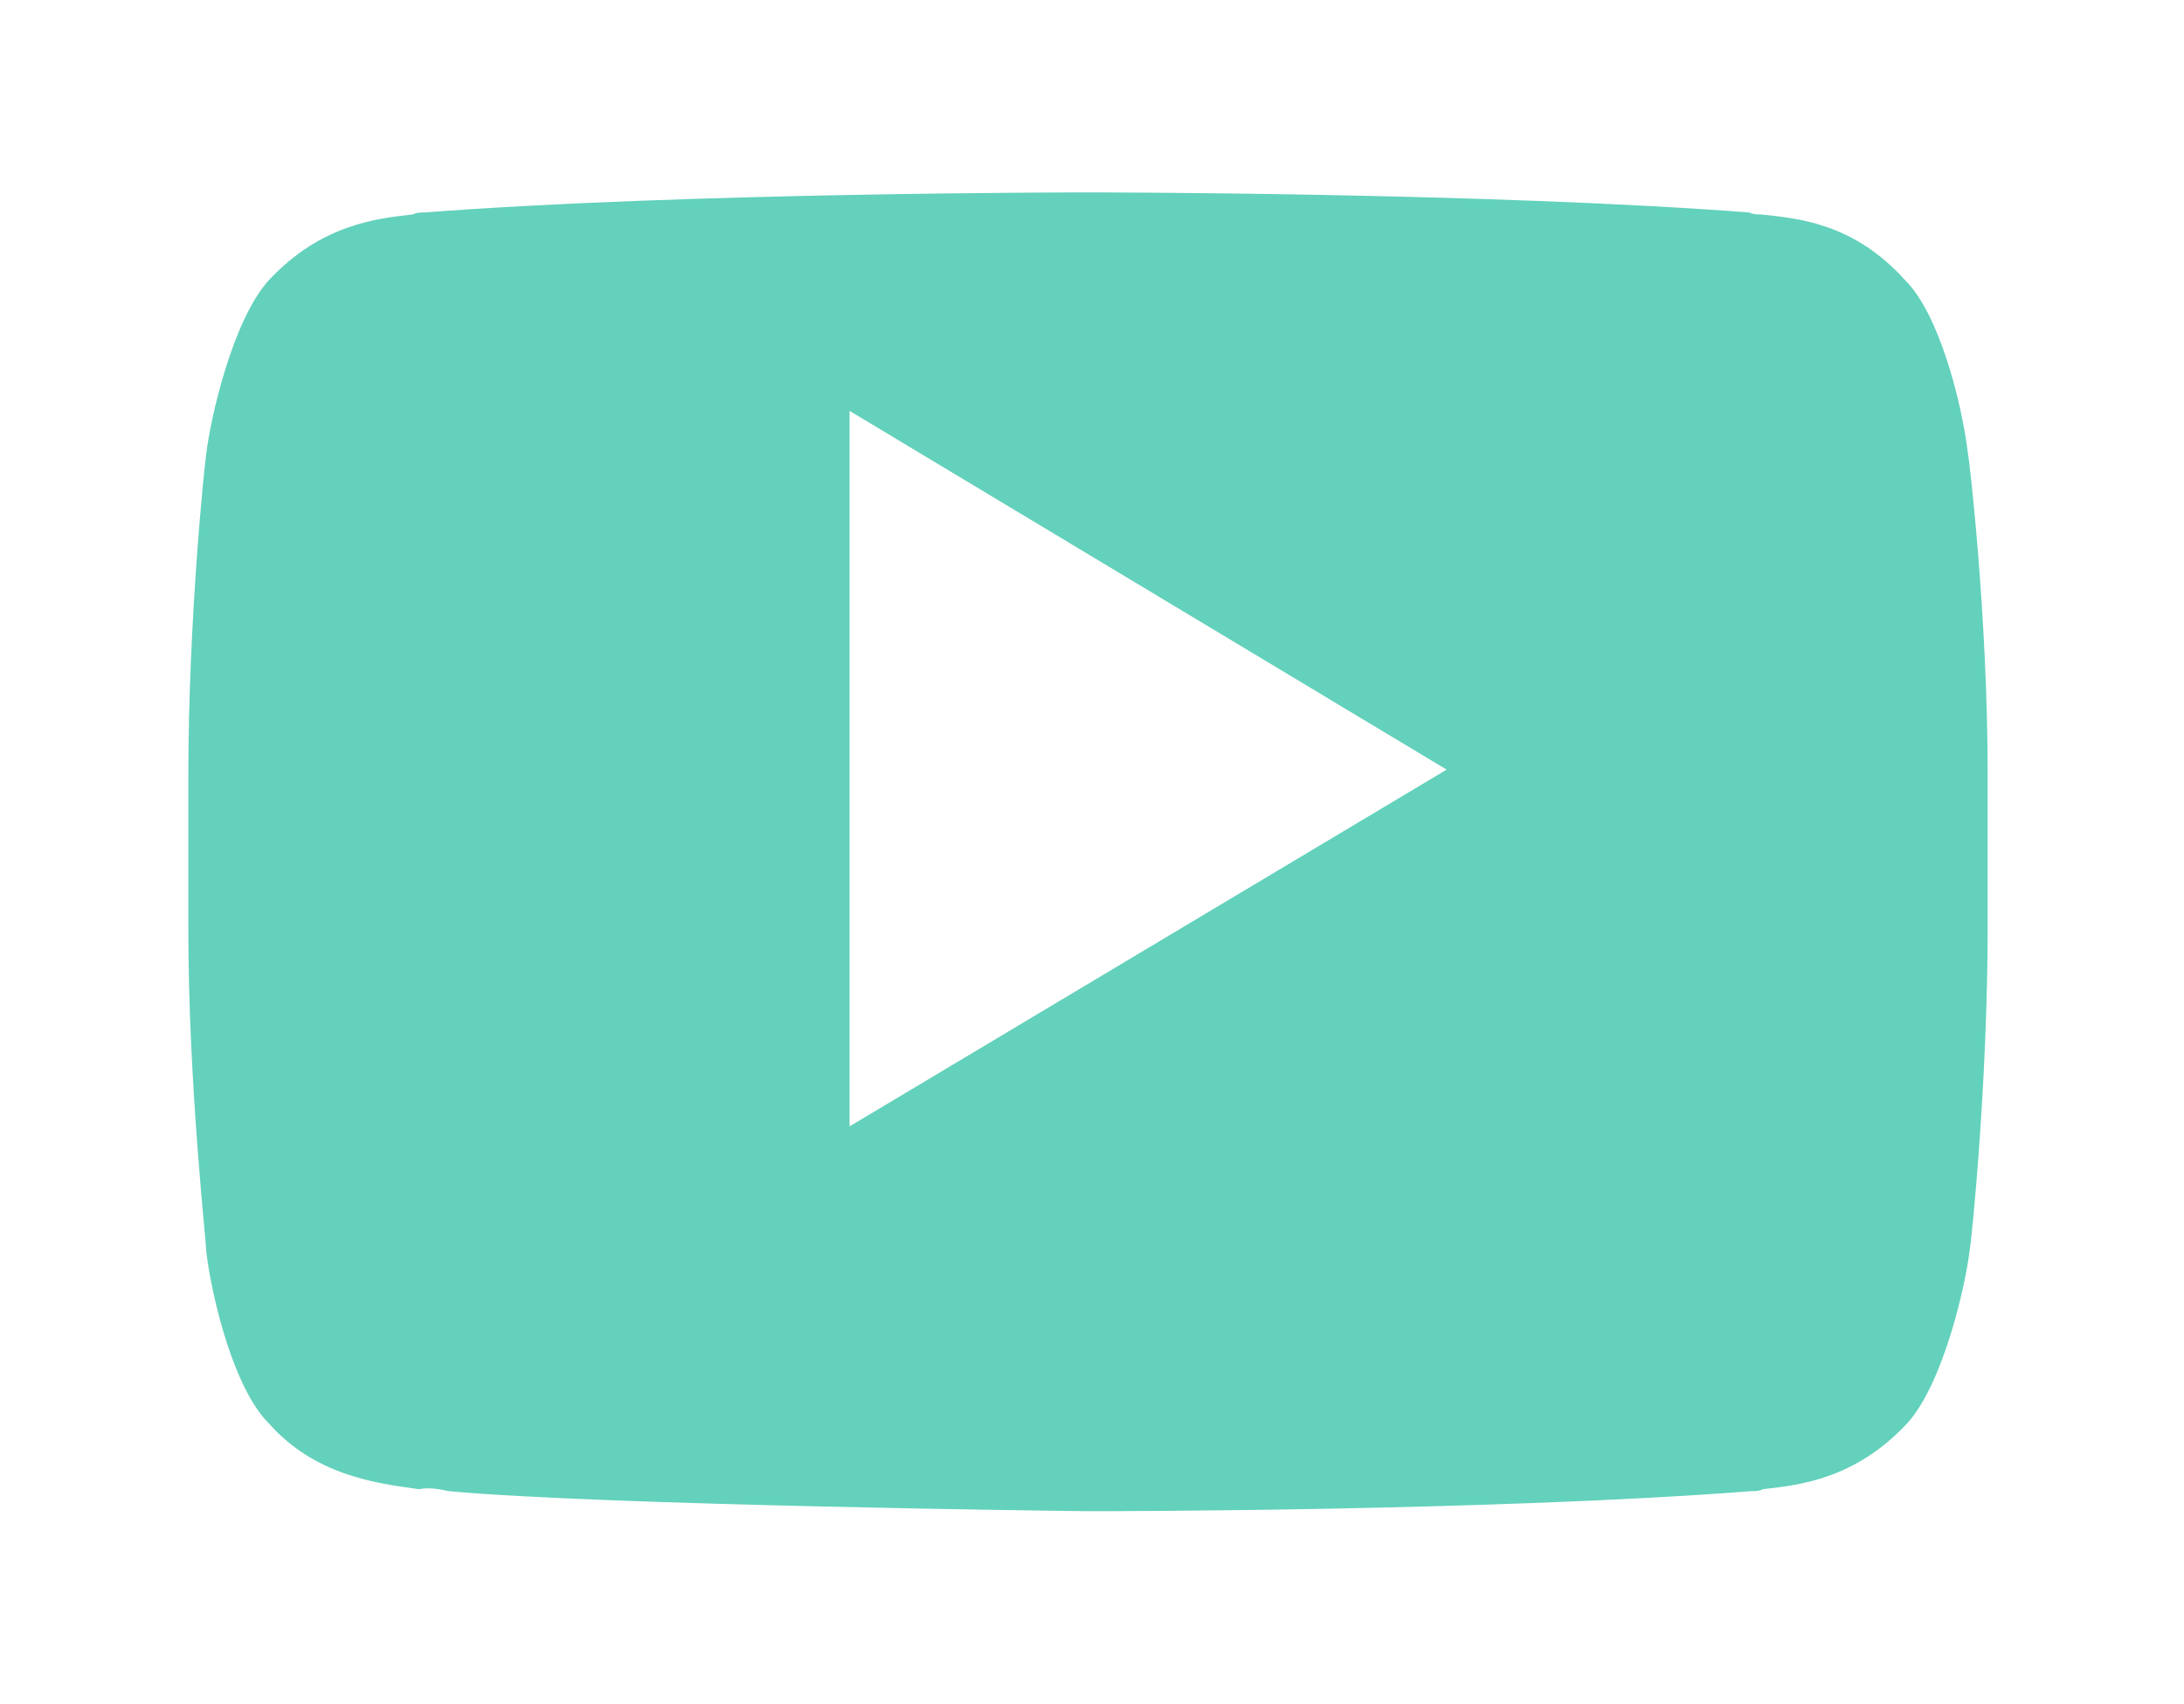 <svg width="109" height="85" viewBox="0 0 109 85" fill="none" xmlns="http://www.w3.org/2000/svg">
<g filter="url(#filter0_d_26_32)">
<path d="M101 18.1C101 18.1 100.1 11.1 97.2 8C93.6 4 89.5 3.9 87.7 3.7C74.4 2.7 54.4 2.7 54.4 2.7H54.3C54.3 2.7 34.3 2.7 21 3.7C19.1 3.9 15.1 4 11.5 8C8.7 11.1 7.7 18.1 7.7 18.1C7.7 18.1 6.8 26.3 6.8 34.5V42.2C6.8 50.4 7.7 58.6 7.7 58.6C7.7 58.6 8.6 65.6 11.5 68.7C15.1 72.7 19.9 72.6 22 73C29.6 73.8 54.4 74 54.4 74C54.4 74 74.4 74 87.7 73C89.6 72.8 93.6 72.7 97.2 68.7C100 65.6 101 58.6 101 58.6C101 58.6 101.9 50.4 101.9 42.2V34.5C101.9 26.3 101 18.1 101 18.1Z" fill="#63D1BB"/>
<path d="M54.3 76.8C53.3 76.8 29.3 76.5 21.7 75.8H21.6H21.5C21.2 75.7 20.8 75.7 20.4 75.6C17.9 75.3 13.2 74.7 9.6 70.6C6.2 67 5.2 59.8 5.1 59C5.1 58.7 4.1 50.5 4.1 42.3V34.6C4.1 26.3 5 18.2 5 17.9V17.8C5.1 17 6.2 9.9 9.5 6.2C13.5 1.8 18 1.3 20.2 1.1C20.4 1.1 20.6 1.1 20.7 1H20.8C34.1 0 54.1 0 54.3 0H54.4C54.6 0 74.6 0 87.9 1H88C88.2 1 88.3 1 88.5 1.1C90.7 1.3 95.2 1.8 99.2 6.2C102.6 9.8 103.6 17 103.7 17.8C103.7 18.1 104.7 26.3 104.7 34.6V42.3C104.7 50.6 103.8 58.7 103.7 59V59.1C103.6 59.9 102.5 67.1 99.2 70.7C95.2 75.1 90.7 75.6 88.5 75.8C88.3 75.8 88.1 75.8 88 75.9H87.9C74.6 76.8 54.5 76.8 54.3 76.8ZM22.4 70.4C29.9 71.1 53.6 71.4 54.4 71.4C55.1 71.4 74.5 71.4 87.4 70.4C87.6 70.4 87.8 70.4 88 70.3C89.8 70.1 92.6 69.8 95.2 67C97 65 98.1 60.1 98.3 58.4C98.4 57.9 99.2 50 99.2 42.3V34.6C99.2 26.8 98.3 19 98.2 18.5C97.9 16.1 96.8 11.7 95.1 10C92.5 7.1 89.7 6.9 87.9 6.7C87.7 6.7 87.5 6.7 87.3 6.6C74.2 5.6 54.5 5.6 54.3 5.6H54.2C54 5.6 34.2 5.6 21.2 6.6C21 6.6 20.8 6.6 20.6 6.7C18.8 6.9 16 7.2 13.4 10C11.6 12 10.5 16.9 10.3 18.6C10.2 19.2 9.4 27 9.4 34.7V42.4C9.4 50.1 10.3 58 10.3 58.5C10.6 60.9 11.7 65.3 13.4 67C15.7 69.6 18.7 70 20.9 70.3C21.5 70.2 21.9 70.3 22.4 70.4Z" fill="white"/>
</g>
<path d="M42.4 20.5V56.2L72.2 38.4L42.4 20.5Z" fill="white"/>
<defs>
<filter id="filter0_d_26_32" x="0.1" y="0" width="108.6" height="84.8" filterUnits="userSpaceOnUse" color-interpolation-filters="sRGB">
<feFlood flood-opacity="0" result="BackgroundImageFix"/>
<feColorMatrix in="SourceAlpha" type="matrix" values="0 0 0 0 0 0 0 0 0 0 0 0 0 0 0 0 0 0 127 0" result="hardAlpha"/>
<feOffset dy="4"/>
<feGaussianBlur stdDeviation="2"/>
<feComposite in2="hardAlpha" operator="out"/>
<feColorMatrix type="matrix" values="0 0 0 0 0 0 0 0 0 0 0 0 0 0 0 0 0 0 0.25 0"/>
<feBlend mode="normal" in2="BackgroundImageFix" result="effect1_dropShadow_26_32"/>
<feBlend mode="normal" in="SourceGraphic" in2="effect1_dropShadow_26_32" result="shape"/>
</filter>
</defs>
</svg>
